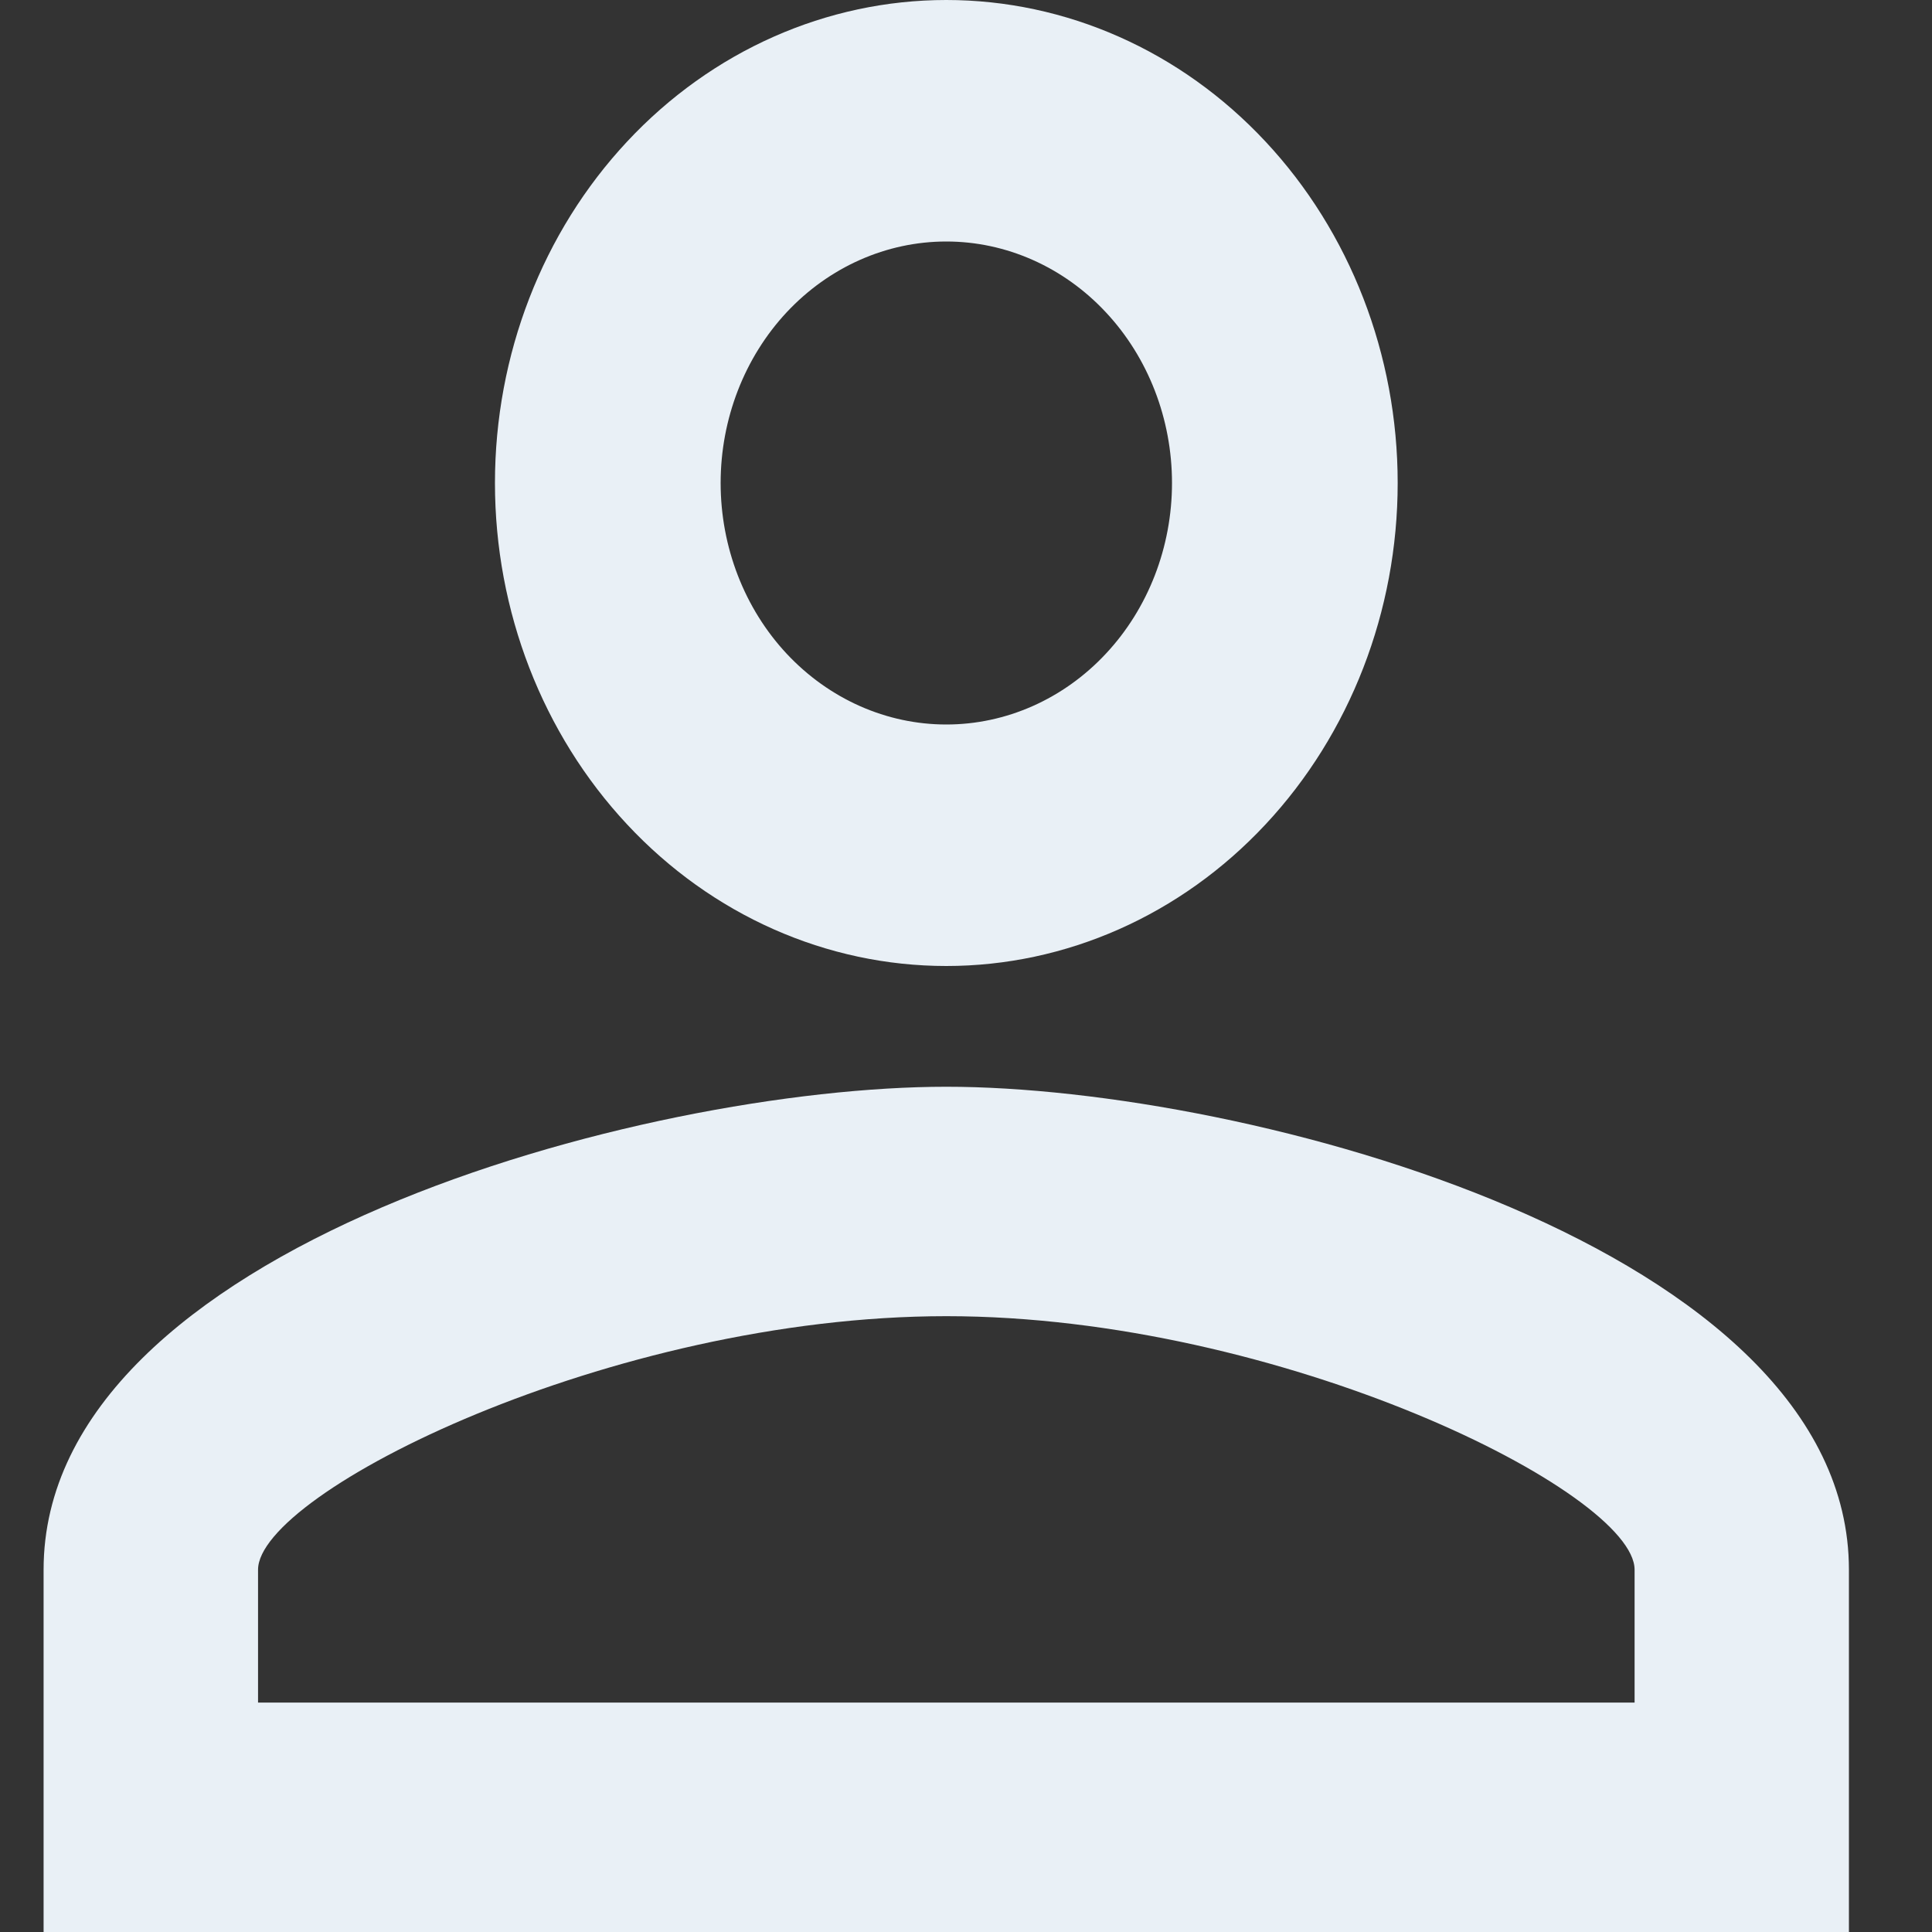 <svg width="16" height="16" viewBox="0 0 16 16" fill="none" xmlns="http://www.w3.org/2000/svg">
<rect x="0" y="0" width="16" height="16" fill="#333333" stroke="none"/>
<path d="M7.837 0C8.828 0 9.779 0.421 10.48 1.172C11.181 1.922 11.575 2.939 11.575 4C11.575 5.061 11.181 6.078 10.48 6.828C9.779 7.579 8.828 8 7.837 8C6.846 8 5.895 7.579 5.194 6.828C4.493 6.078 4.099 5.061 4.099 4C4.099 2.939 4.493 1.922 5.194 1.172C5.895 0.421 6.846 0 7.837 0ZM7.837 2C7.341 2 6.866 2.211 6.515 2.586C6.165 2.961 5.968 3.47 5.968 4C5.968 4.53 6.165 5.039 6.515 5.414C6.866 5.789 7.341 6 7.837 6C8.332 6 8.808 5.789 9.158 5.414C9.509 5.039 9.706 4.53 9.706 4C9.706 3.47 9.509 2.961 9.158 2.586C8.808 2.211 8.332 2 7.837 2ZM7.837 9C10.332 9 15.312 10.33 15.312 13V16H0.361V13C0.361 10.33 5.342 9 7.837 9ZM7.837 10.9C5.062 10.9 2.137 12.36 2.137 13V14.1H13.537V13C13.537 12.36 10.612 10.9 7.837 10.9Z" fill="#E9F0F6"/>
</svg>
